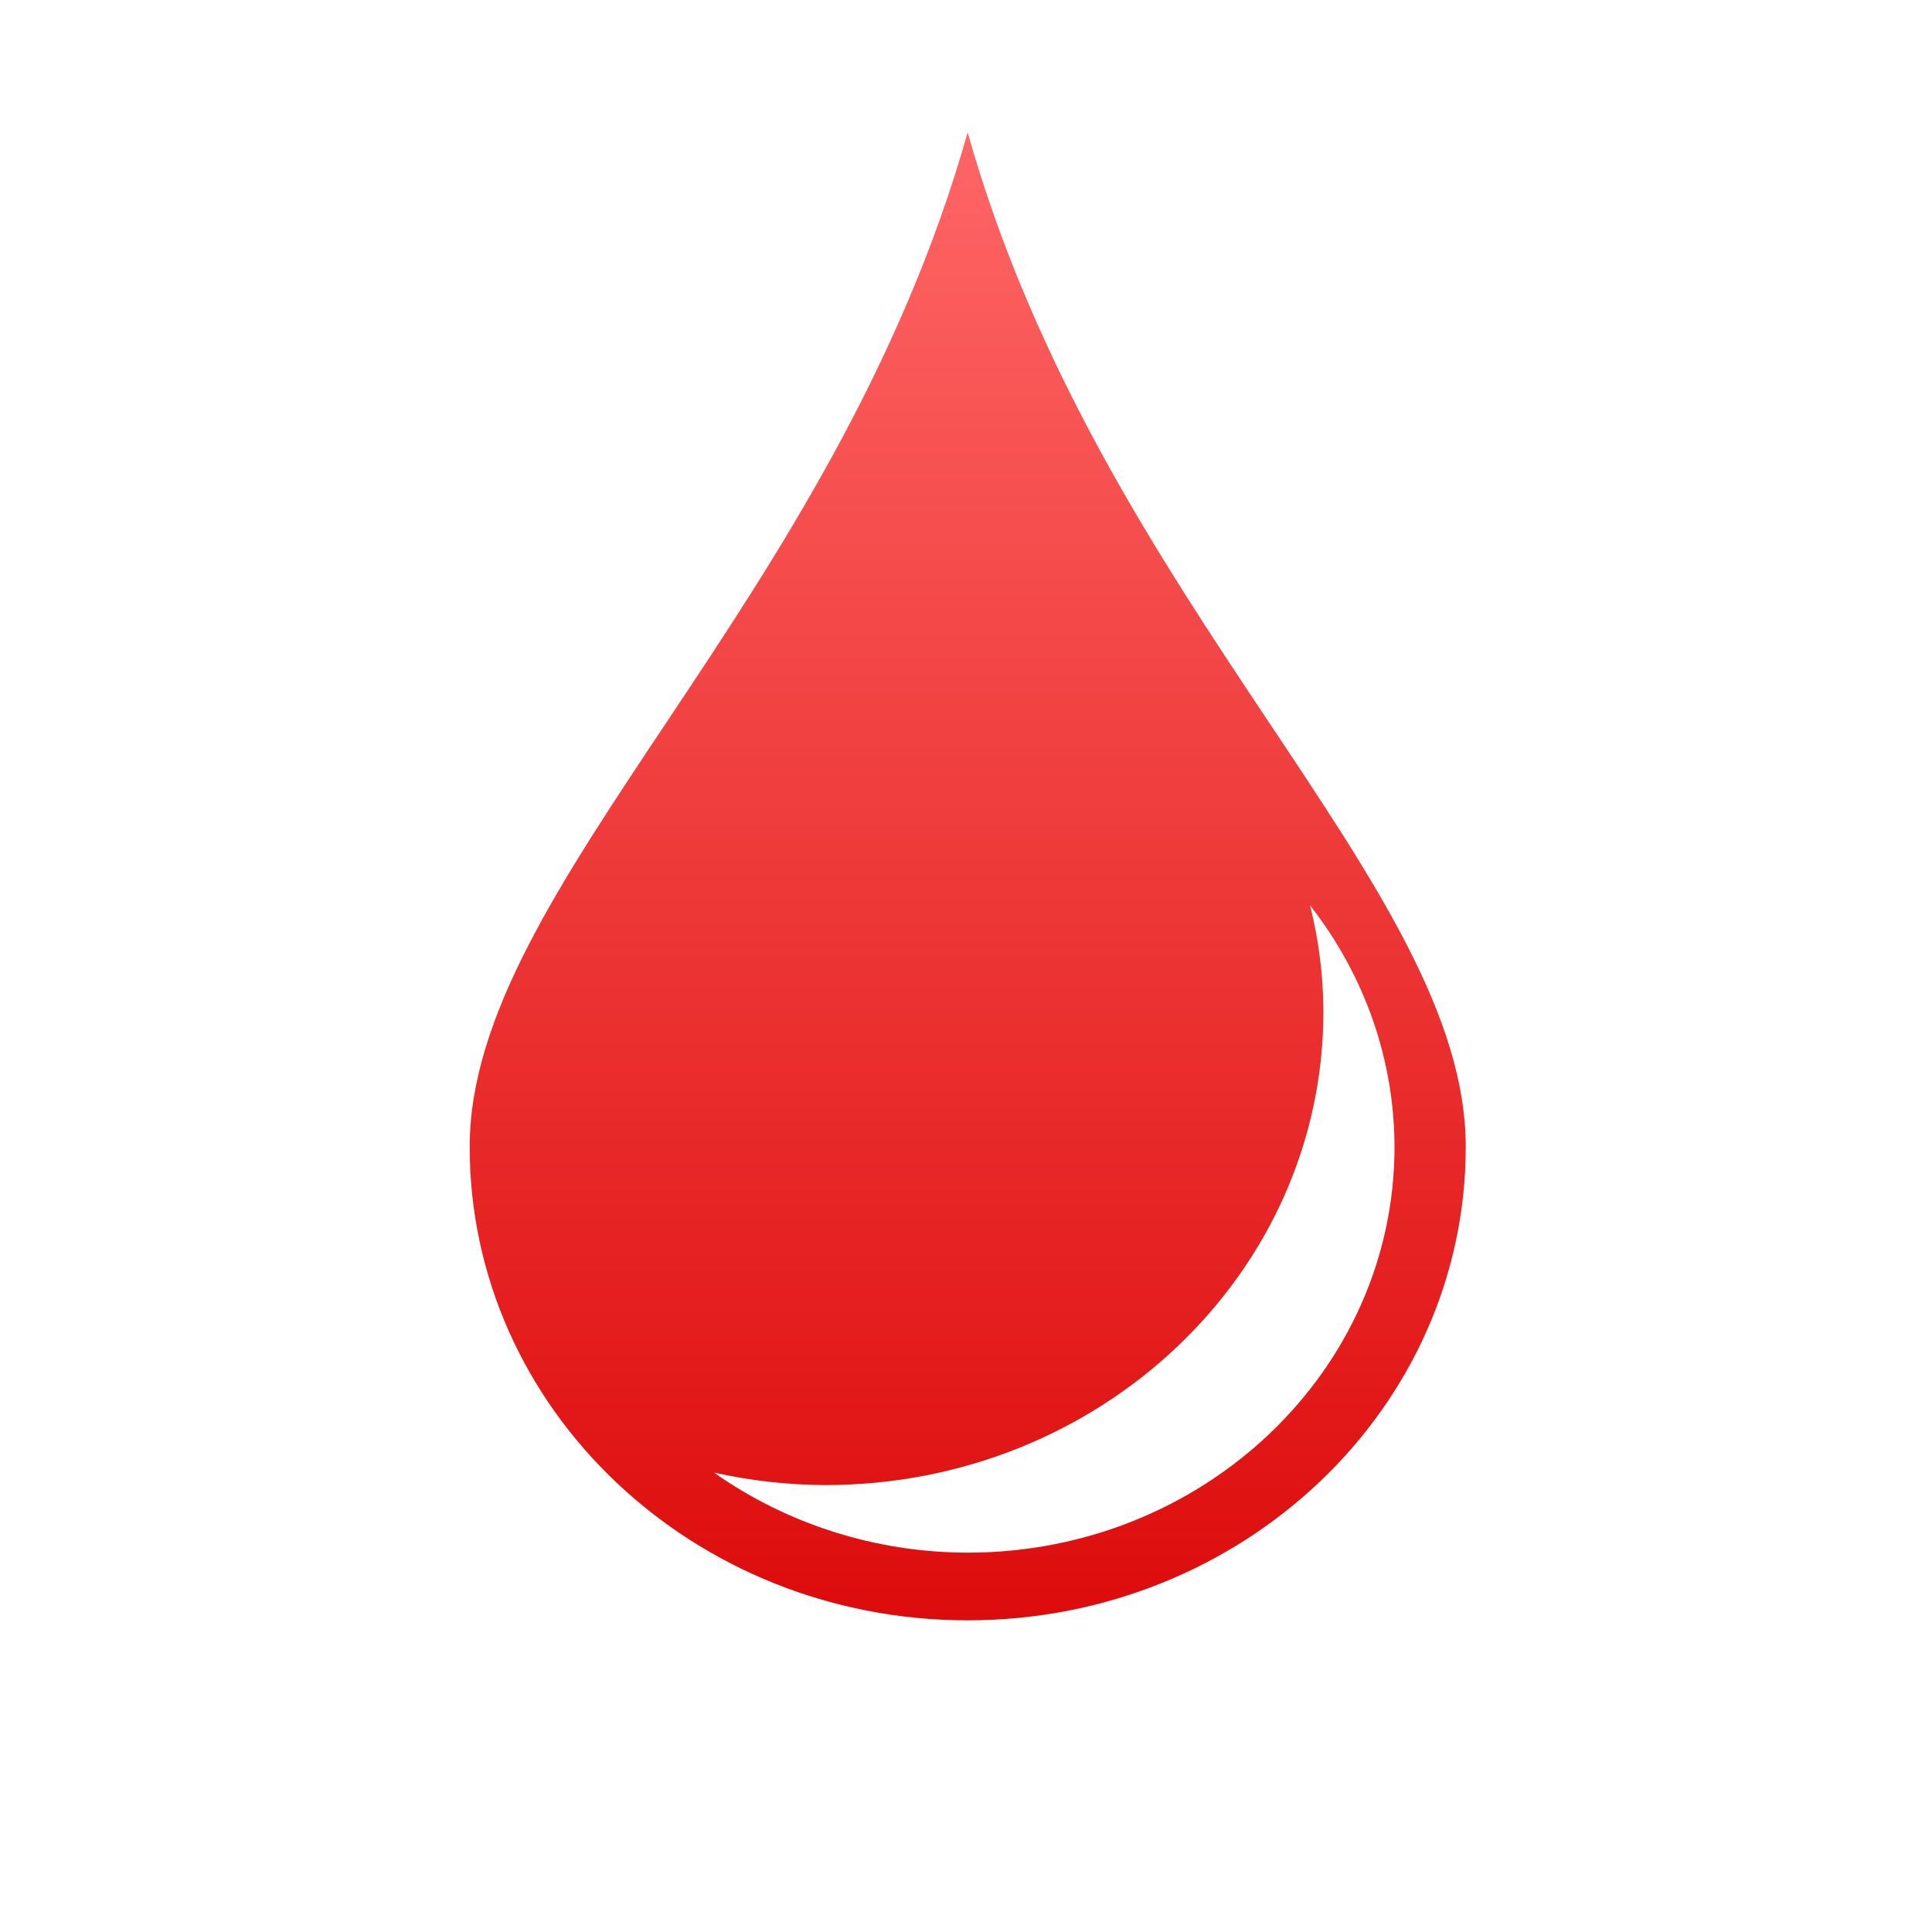 <svg xmlns="http://www.w3.org/2000/svg" xmlns:xlink="http://www.w3.org/1999/xlink" width="64" height="64" viewBox="0 0 64 64" version="1.1">
<defs> <linearGradient id="linear0" gradientUnits="userSpaceOnUse" x1="0" y1="0" x2="0" y2="1" gradientTransform="matrix(55.992,0,0,56,4.004,4)"> <stop offset="0" style="stop-color:#ff6666;stop-opacity:1;"/> <stop offset="1" style="stop-color:#d90000;stop-opacity:1;"/> </linearGradient> </defs>
<g id="surface1">
<path style=" stroke:none;fill-rule:nonzero;fill:url(#linear0);fill-opacity:1;" d="M 32.055 4.387 C 27.633 20.07 15.559 29.336 15.559 37.992 C 15.559 46.656 22.945 53.676 32.055 53.676 C 41.164 53.676 48.555 46.656 48.555 37.992 C 48.555 29.328 36.48 20.07 32.055 4.387 M 43.398 29.992 C 45.207 32.305 46.191 35.109 46.195 37.992 C 46.195 45.414 39.863 51.434 32.055 51.434 C 29.027 51.43 26.082 50.496 23.652 48.781 C 24.859 49.051 26.098 49.191 27.344 49.195 C 36.453 49.195 43.84 42.172 43.84 33.512 C 43.836 32.324 43.688 31.145 43.398 29.992 "/>
</g>
</svg>
